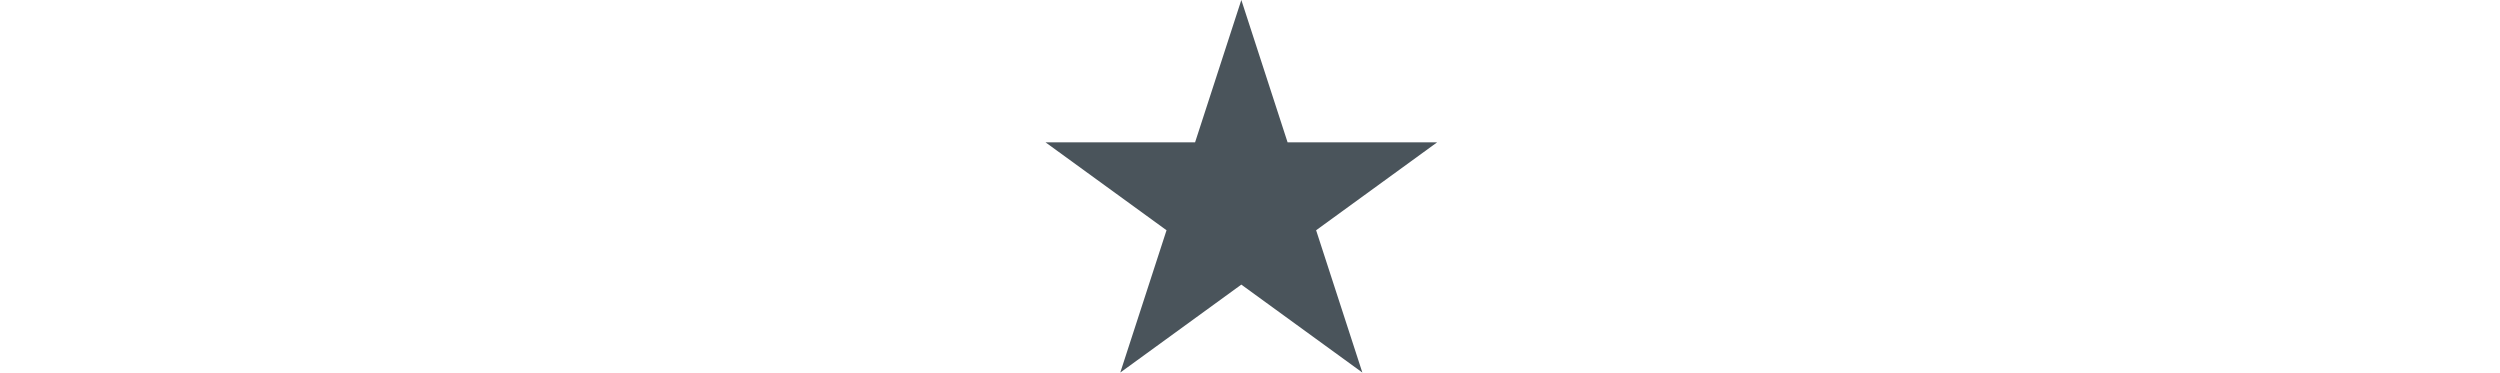 <svg xmlns="http://www.w3.org/2000/svg" width="143.483" height="21.382" viewBox="0 0 143.483 21.382">
  <g id="Gruppe_900" data-name="Gruppe 900" transform="translate(-648.257 -1235.981)">
    <path id="Pfad_4472" data-name="Pfad 4472" d="M11.241,0,8.587,8.168H0l6.948,5.048L4.293,21.383l6.947-5.048,6.947,5.048-2.654-8.167,6.948-5.048H13.895Z" transform="translate(708.26 1235.98)" fill="#4a545b"/>
  </g>
</svg>

